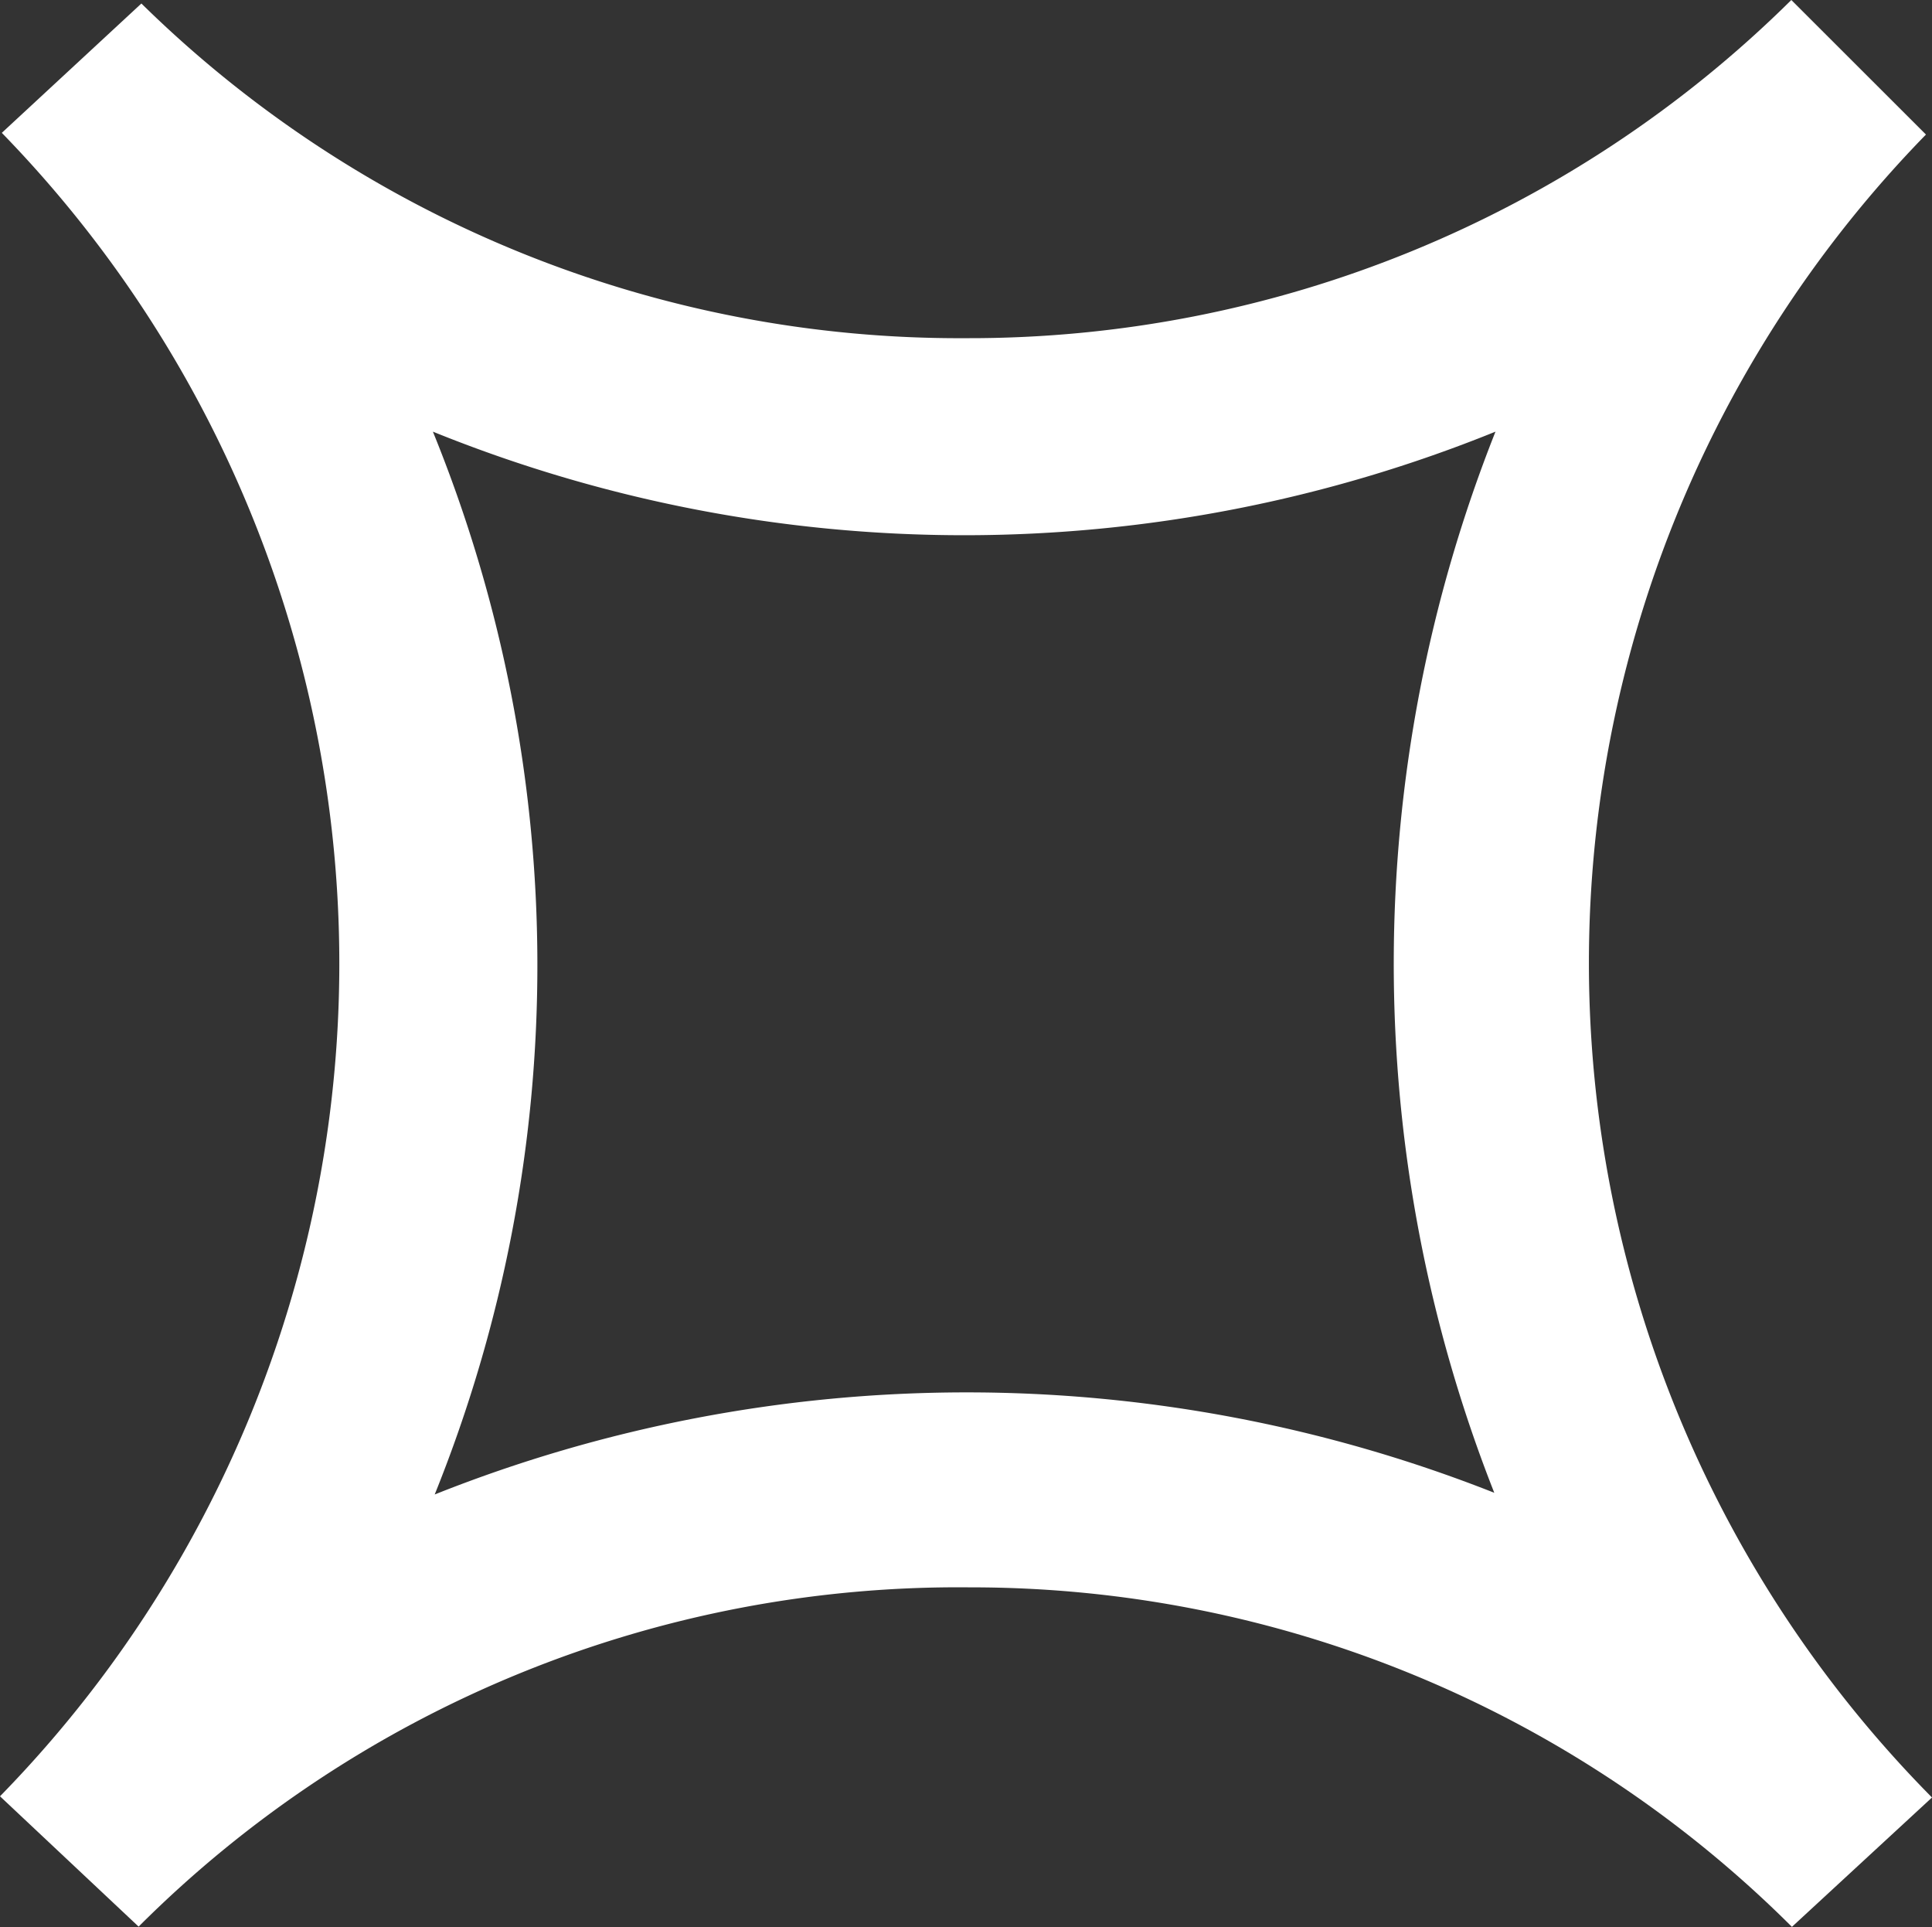 <svg xmlns="http://www.w3.org/2000/svg" width="16" height="15.955" viewBox="0 0 16 15.955">
  <rect x="0" y="0" width="16" height="15.955" fill="#333333" stroke="none"/>
  <g id="Riviera-icon-line" transform="translate(-736.5 -1915.785)">
    <path id="Path_10366" data-name="Path 10366" d="M1.149,15.953,0,14.873A9.862,9.862,0,0,0,.015,1.1L1.171.029A9.66,9.66,0,0,0,8,2.8,9.672,9.672,0,0,0,14.835,0L15.95,1.114A9.823,9.823,0,0,0,16,14.883l-1.16,1.071a9.62,9.62,0,0,0-6.808-2.811,9.6,9.6,0,0,0-6.884,2.809M12.375,12.36a11.94,11.94,0,0,1,.01-8.786,11.717,11.717,0,0,1-8.8,0,11.713,11.713,0,0,1,.015,8.8,11.9,11.9,0,0,1,8.78-.012" transform="translate(736.5 1915.785)" fill="#fff"/>
  </g>
</svg>
